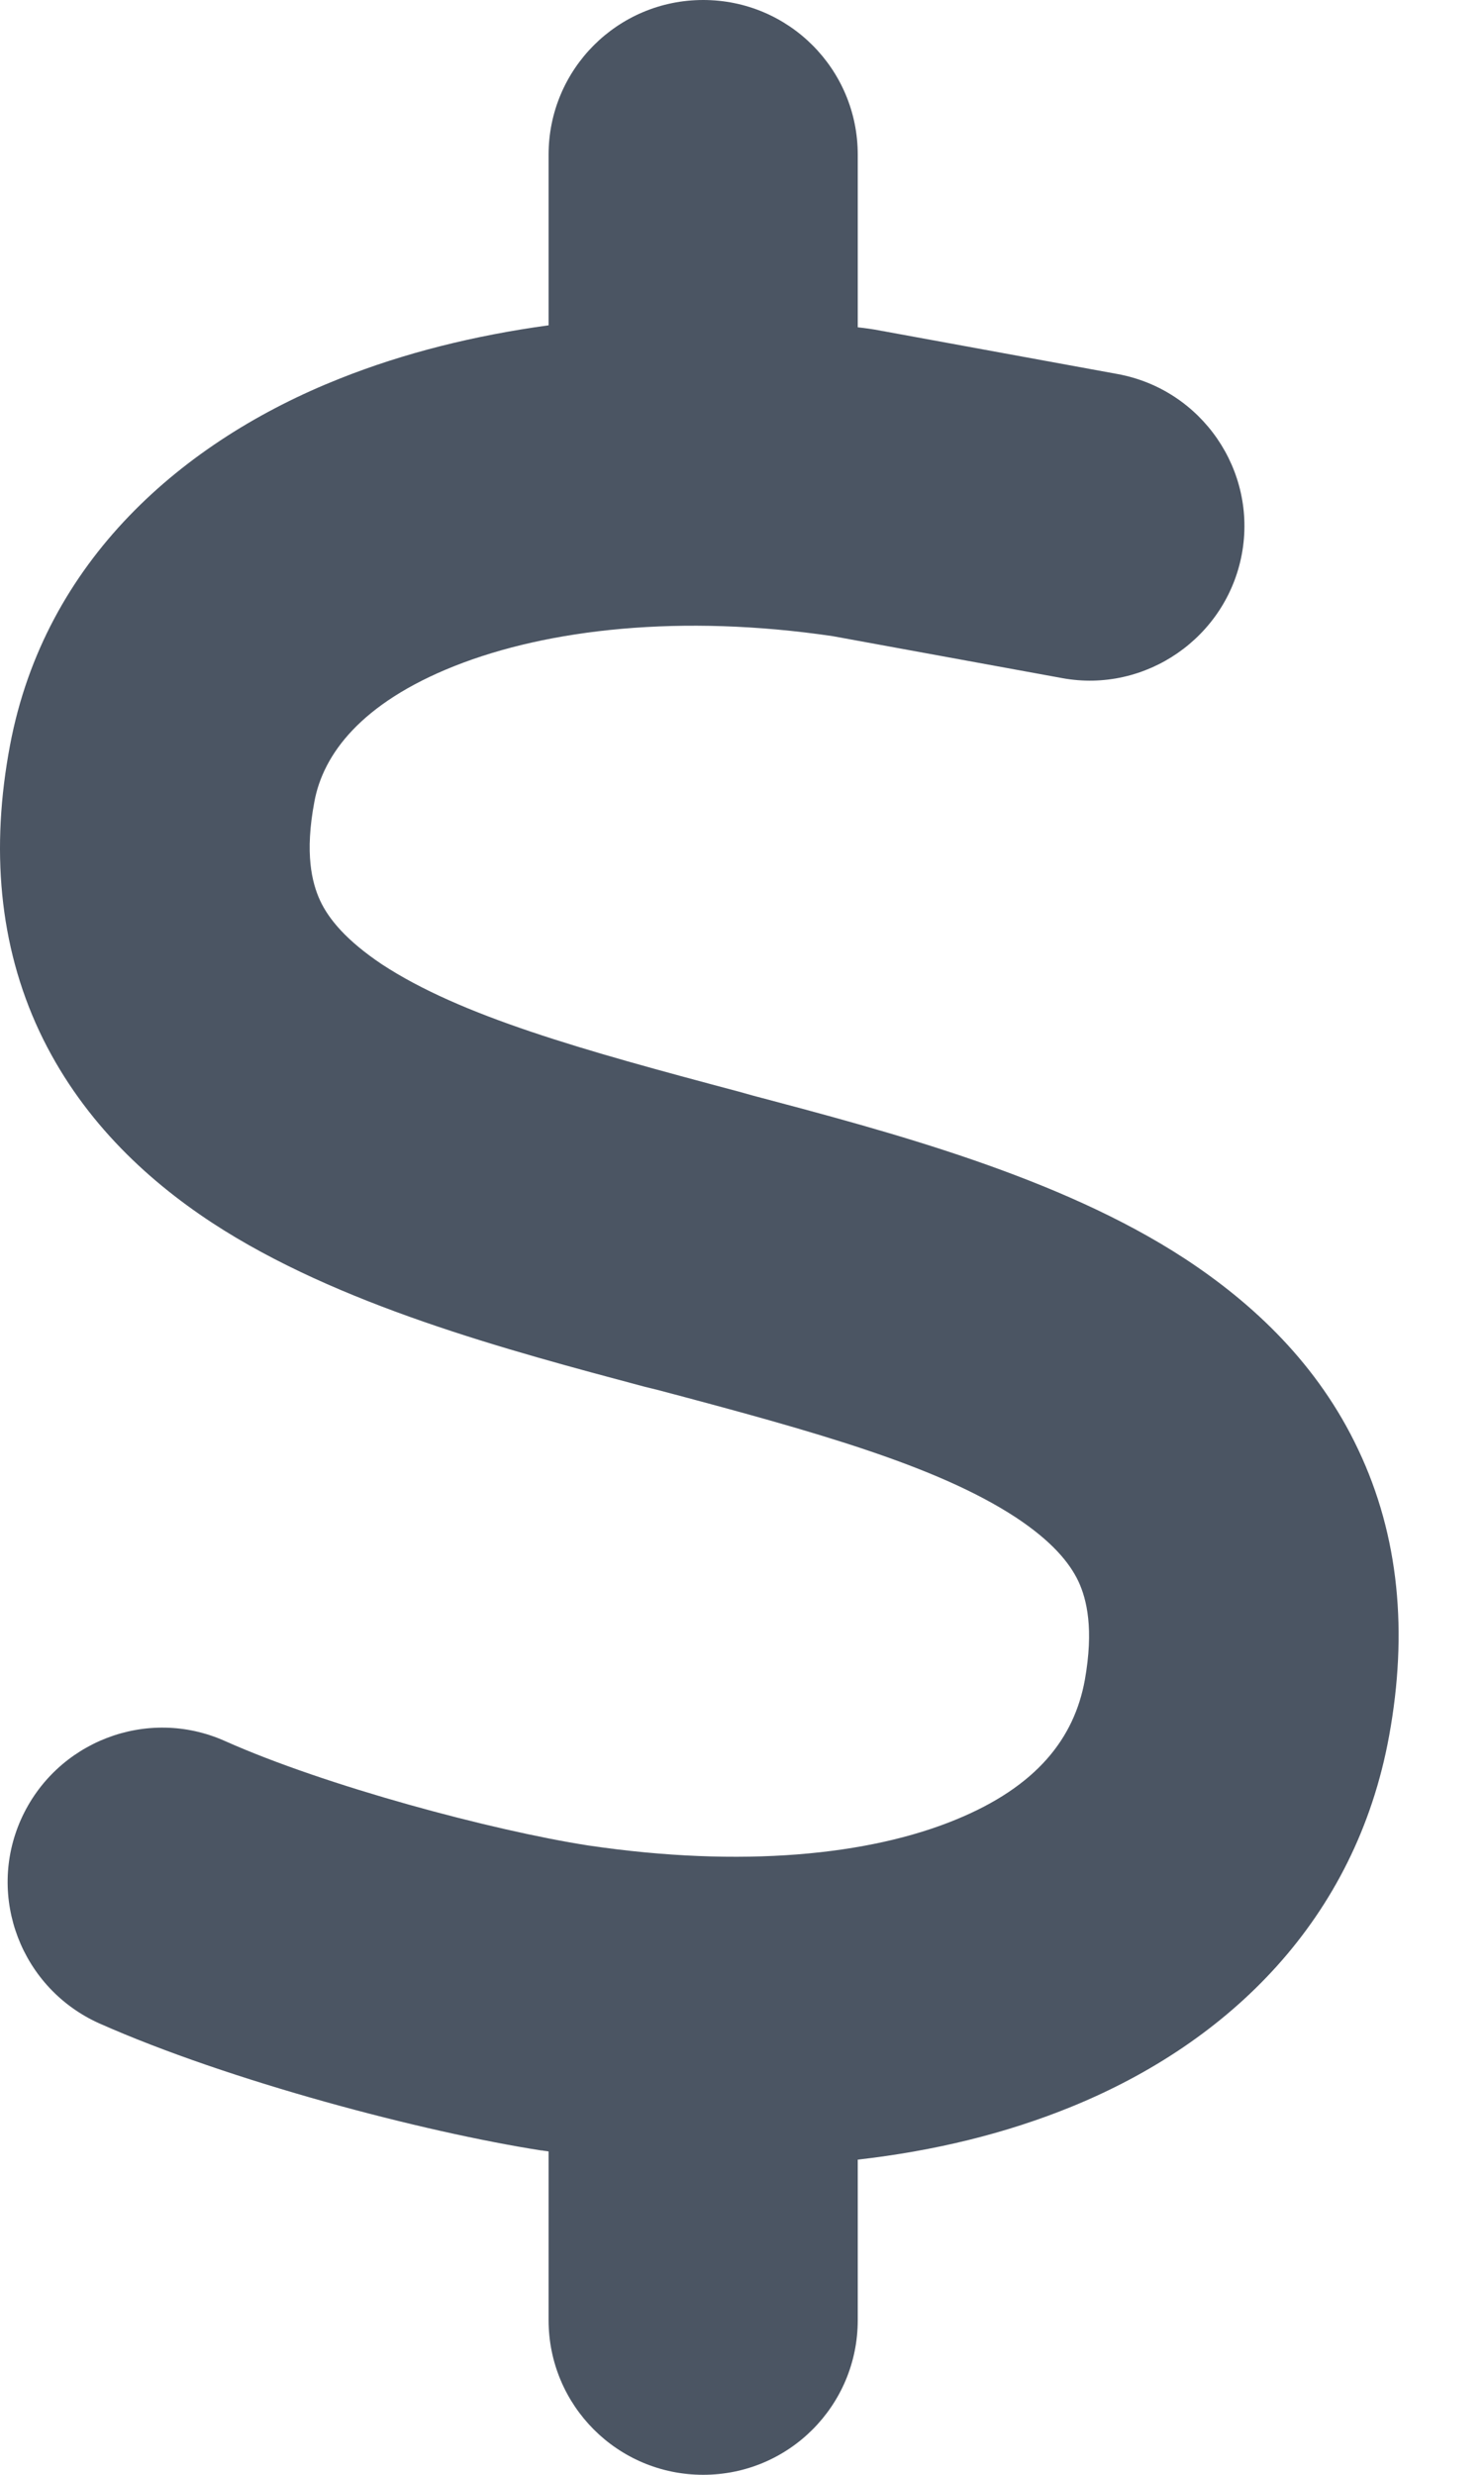 <svg width="12" height="20" viewBox="0 0 12 20" fill="none" xmlns="http://www.w3.org/2000/svg">
<path d="M5.686 0C6.378 0 6.936 0.559 6.936 1.25V2.645C6.999 2.652 7.057 2.66 7.12 2.672C7.135 2.676 7.147 2.676 7.163 2.68L9.038 3.023C9.717 3.148 10.167 3.801 10.042 4.477C9.917 5.152 9.264 5.605 8.588 5.48L6.733 5.141C5.51 4.961 4.432 5.082 3.674 5.383C2.917 5.684 2.612 6.098 2.542 6.48C2.463 6.898 2.522 7.133 2.588 7.277C2.659 7.43 2.803 7.602 3.088 7.793C3.725 8.211 4.702 8.484 5.967 8.82L6.081 8.852C7.198 9.148 8.565 9.508 9.581 10.172C10.135 10.535 10.659 11.027 10.983 11.715C11.315 12.414 11.385 13.195 11.233 14.027C10.963 15.512 9.94 16.504 8.67 17.023C8.135 17.242 7.553 17.383 6.936 17.453V18.75C6.936 19.441 6.378 20 5.686 20C4.995 20 4.436 19.441 4.436 18.75V17.387C4.42 17.383 4.401 17.383 4.385 17.379H4.378C3.424 17.23 1.858 16.82 0.803 16.352C0.174 16.07 -0.111 15.332 0.17 14.703C0.452 14.074 1.19 13.789 1.819 14.07C2.635 14.434 3.979 14.793 4.756 14.914C6.003 15.098 7.03 14.992 7.725 14.707C8.385 14.438 8.686 14.047 8.772 13.578C8.846 13.164 8.788 12.926 8.721 12.781C8.647 12.625 8.502 12.453 8.213 12.262C7.573 11.844 6.592 11.57 5.323 11.234L5.213 11.207C4.1 10.91 2.733 10.547 1.717 9.883C1.163 9.52 0.643 9.023 0.319 8.336C-0.009 7.637 -0.076 6.855 0.081 6.023C0.362 4.531 1.479 3.562 2.749 3.059C3.268 2.852 3.838 2.711 4.436 2.629V1.25C4.436 0.559 4.995 0 5.686 0Z" fill="#4B5563"/>
</svg>
